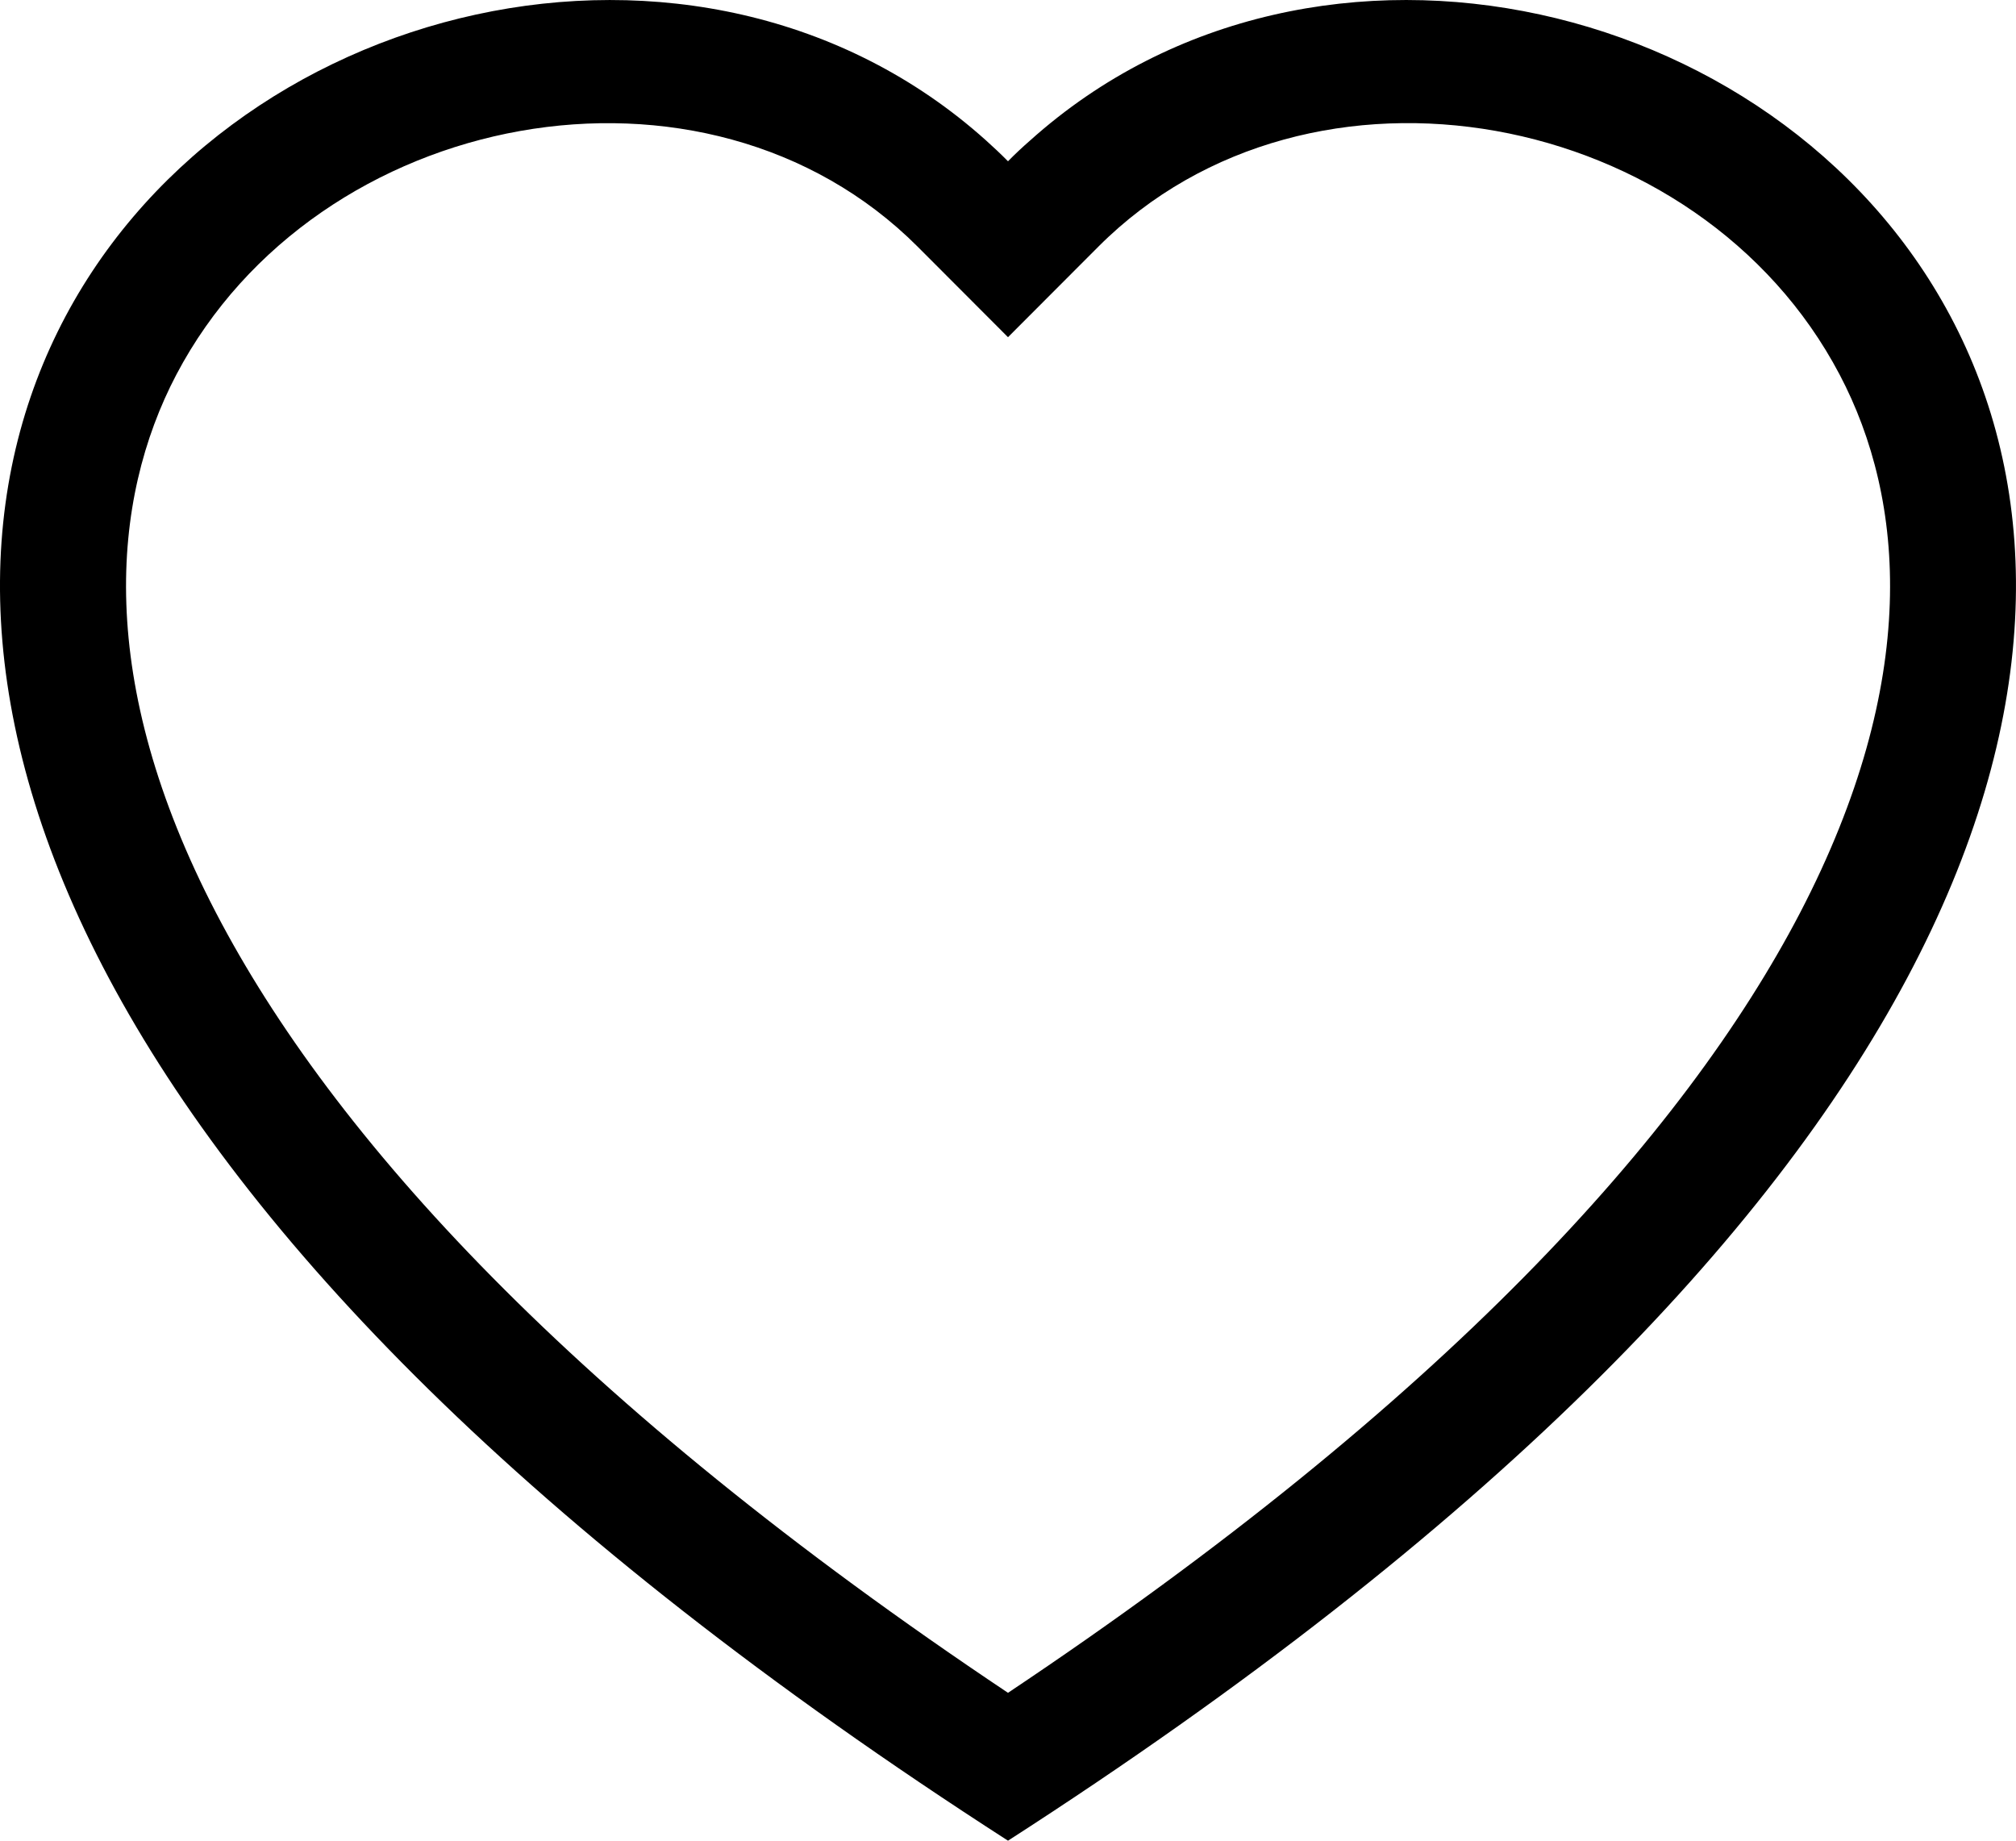 <svg width="23" height="21" viewBox="0 0 23 21" fill="none" xmlns="http://www.w3.org/2000/svg">
<path d="M11.5 3.847L10.47 2.815C8.05 0.393 3.614 1.229 2.012 4.274C1.261 5.706 1.091 7.774 2.464 10.413C3.786 12.954 6.538 15.998 11.5 19.313C16.463 15.998 19.213 12.954 20.537 10.413C21.91 7.773 21.741 5.706 20.988 4.274C19.387 1.229 14.95 0.392 12.531 2.814L11.5 3.847ZM11.5 21C-10.542 6.815 4.714 -4.256 11.247 1.6C11.333 1.677 11.418 1.757 11.5 1.84C11.581 1.757 11.666 1.678 11.753 1.602C18.285 -4.259 33.542 6.814 11.5 21Z" fill="black"/>
</svg>
